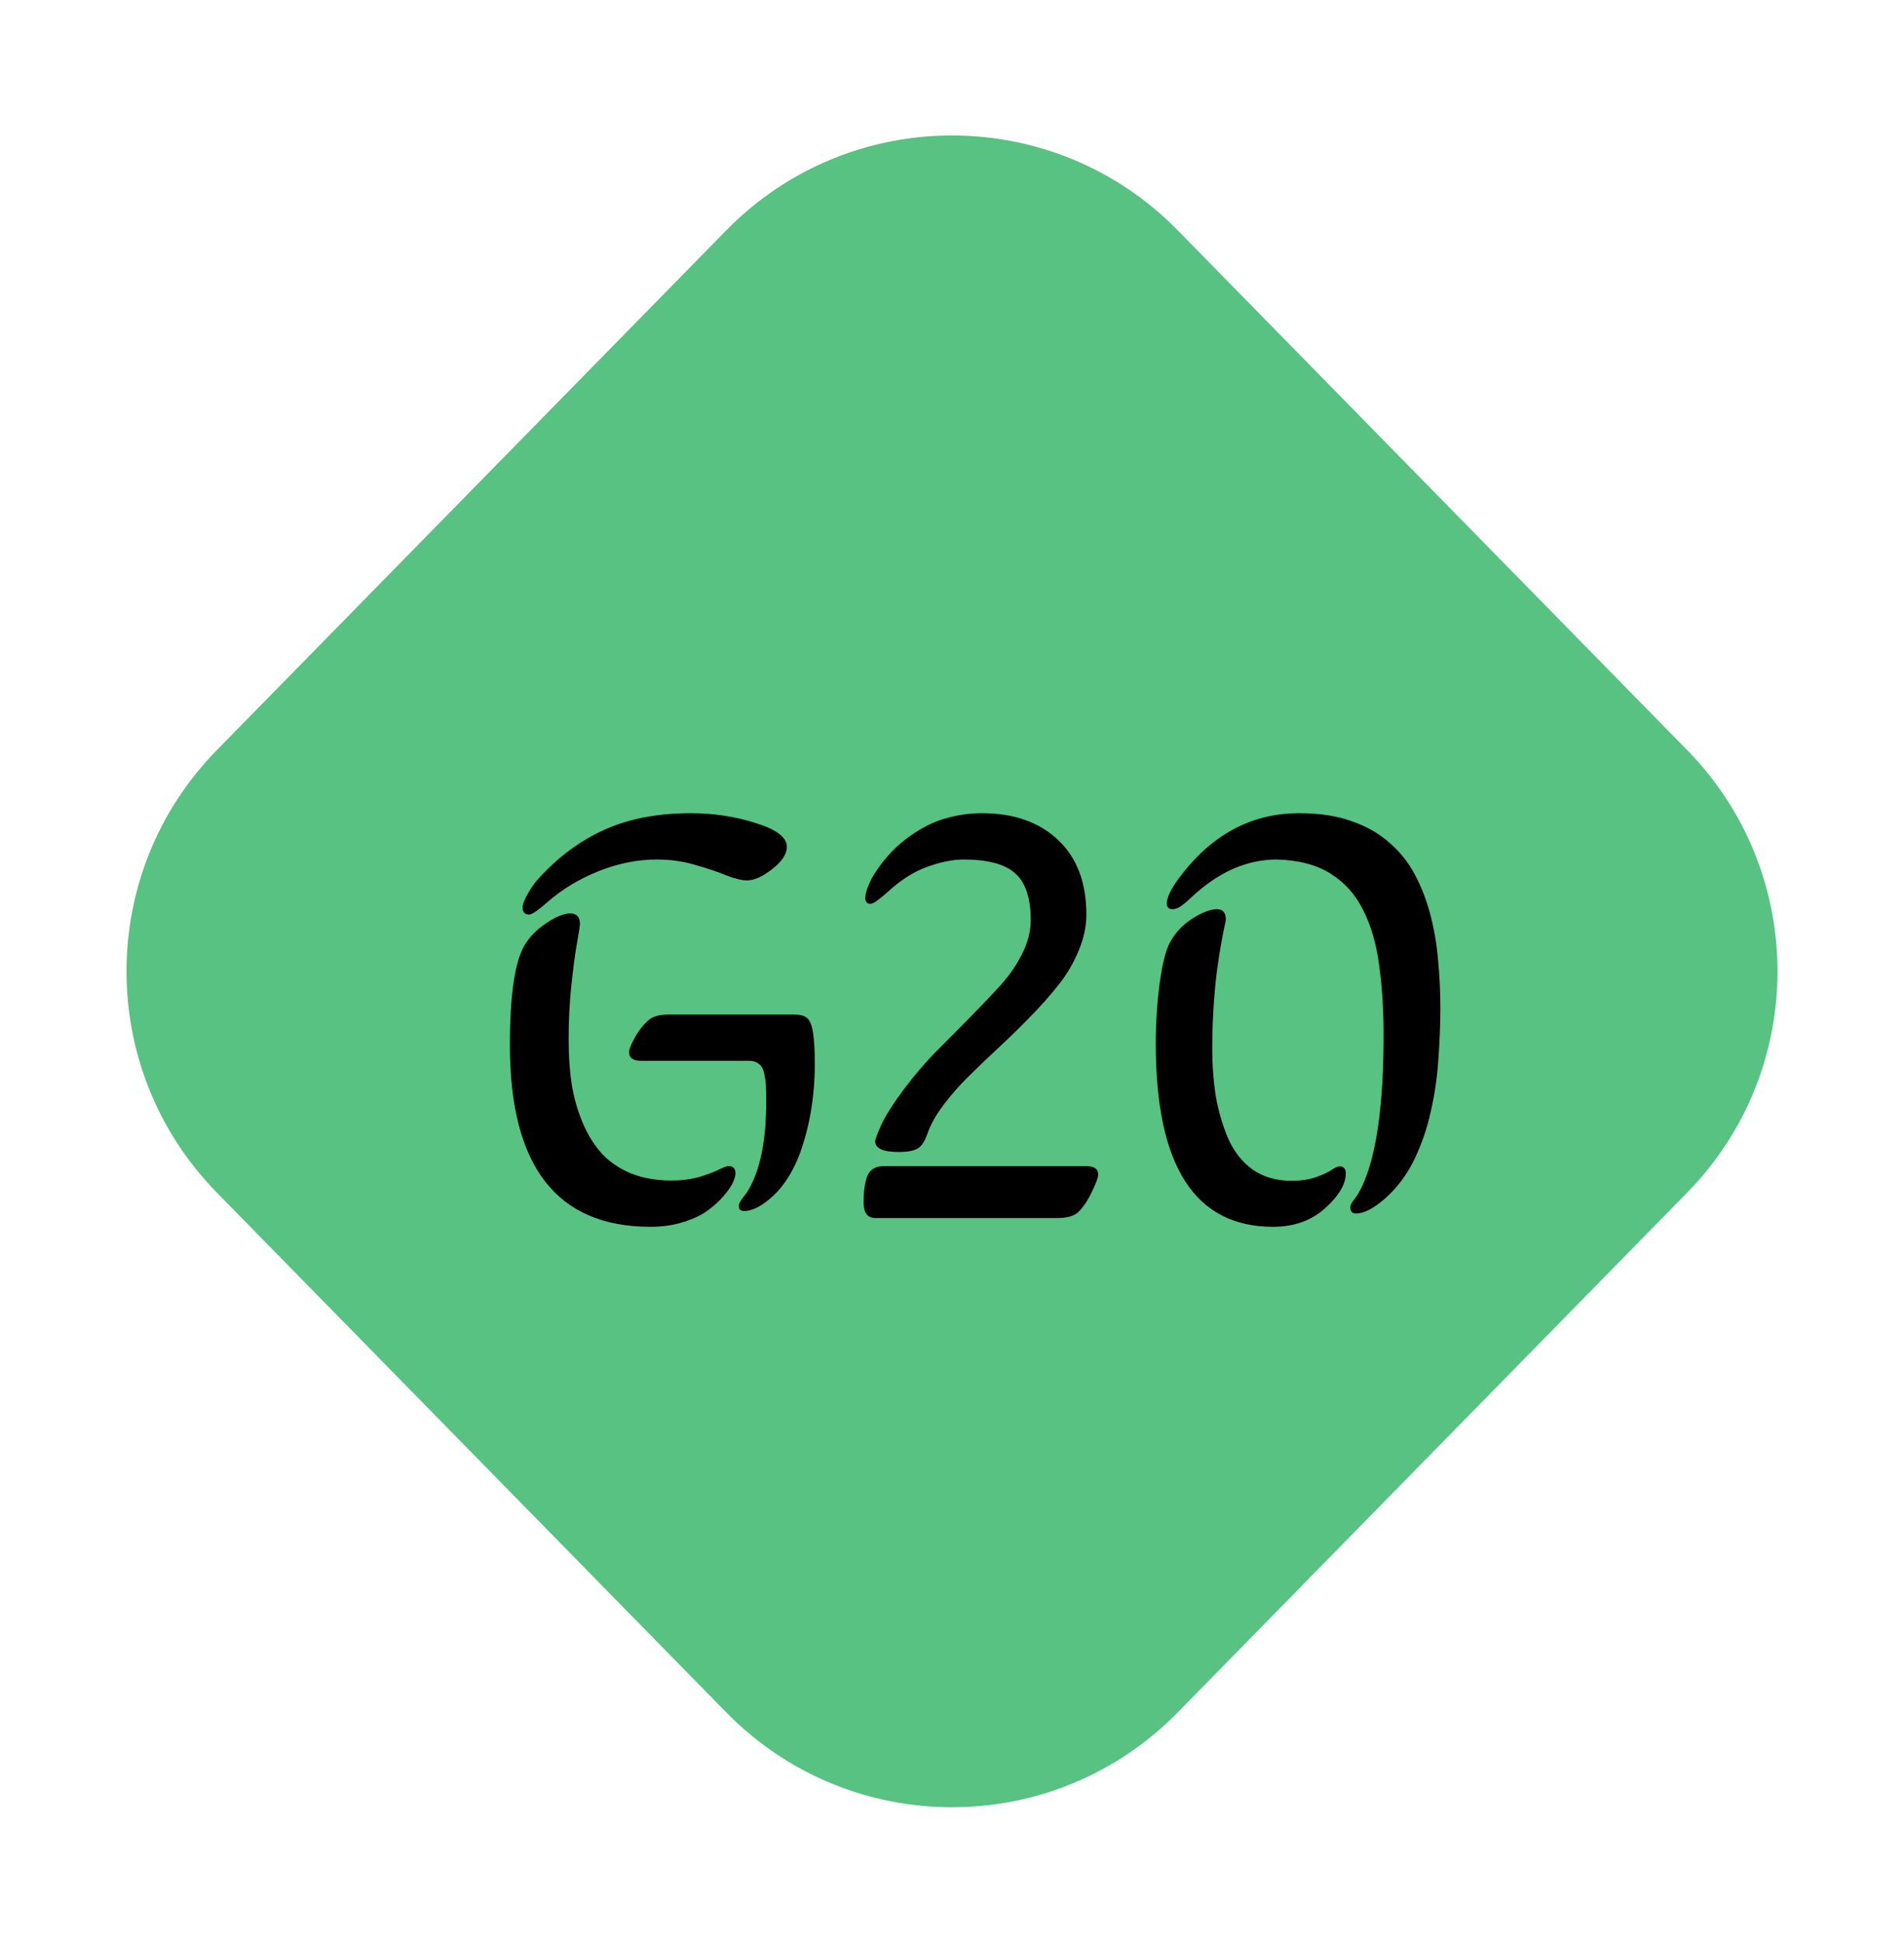 <svg width="247" height="252" viewBox="0 0 247 252" fill="none" xmlns="http://www.w3.org/2000/svg">
<path d="M94.22 29.873C110.295 13.472 136.705 13.472 152.78 29.873L218.87 97.301C234.496 113.243 234.496 138.757 218.87 154.699L152.78 222.127C136.705 238.528 110.295 238.528 94.22 222.127L28.13 154.699C12.504 138.757 12.504 113.243 28.13 97.301L94.22 29.873Z" fill="#57C282"/>
<path d="M75.231 119.841C75.231 120.085 75.108 120.891 74.864 122.258C74.62 123.601 74.376 125.419 74.132 127.714C73.888 129.985 73.766 132.353 73.766 134.819C73.766 136.943 73.9 138.896 74.168 140.678C74.461 142.436 74.938 144.096 75.597 145.659C76.256 147.221 77.086 148.552 78.087 149.65C79.088 150.725 80.345 151.579 81.859 152.214C83.397 152.824 85.143 153.129 87.096 153.129C88.414 153.129 89.598 152.983 90.648 152.69C91.722 152.373 92.577 152.055 93.211 151.738C93.846 151.42 94.286 151.262 94.53 151.262C95.116 151.262 95.409 151.579 95.409 152.214C95.409 152.482 95.299 152.873 95.079 153.386C94.859 153.874 94.457 154.46 93.871 155.144C93.309 155.803 92.626 156.425 91.82 157.011C91.039 157.597 89.989 158.098 88.67 158.513C87.376 158.928 85.948 159.135 84.386 159.135C72.228 159.135 66.148 151.286 66.148 135.588C66.148 129.216 66.759 124.931 67.98 122.734C68.614 121.611 69.566 120.622 70.836 119.768C72.106 118.913 73.143 118.486 73.949 118.486C74.803 118.486 75.231 118.938 75.231 119.841ZM97.203 137.602H83.177C82.127 137.602 81.603 137.224 81.603 136.467C81.603 136.125 81.847 135.515 82.335 134.636C82.823 133.732 83.409 132.976 84.093 132.365C84.654 131.853 85.558 131.596 86.803 131.596H102.843C103.746 131.596 104.356 131.743 104.674 132.036C105.016 132.304 105.26 132.829 105.406 133.61C105.602 134.587 105.699 136.04 105.699 137.968C105.699 142.143 105.064 146 103.795 149.541C102.94 151.86 101.793 153.703 100.353 155.07C98.912 156.413 97.643 157.084 96.544 157.084C96.08 157.084 95.848 156.889 95.848 156.499C95.848 156.303 95.885 156.132 95.958 155.986C96.031 155.839 96.178 155.62 96.397 155.327C96.642 155.034 96.861 154.729 97.057 154.411C98.619 151.799 99.4 147.941 99.4 142.839C99.4 142.082 99.388 141.496 99.364 141.081C99.364 140.642 99.315 140.178 99.217 139.689C99.144 139.177 99.034 138.786 98.888 138.518C98.741 138.249 98.522 138.029 98.228 137.858C97.96 137.688 97.618 137.602 97.203 137.602ZM102.074 109.843C102.074 110.795 101.439 111.76 100.169 112.736C98.924 113.713 97.838 114.201 96.91 114.201C96.227 114.201 95.323 113.981 94.2 113.542C93.077 113.078 91.734 112.626 90.172 112.187C88.609 111.723 86.961 111.491 85.228 111.491C82.713 111.491 80.199 111.992 77.684 112.993C75.169 113.994 72.96 115.324 71.056 116.984C69.811 118.083 69.005 118.632 68.639 118.632C68.077 118.632 67.796 118.327 67.796 117.717C67.796 117.302 68.016 116.716 68.456 115.959C68.895 115.178 69.335 114.543 69.774 114.055C72.362 111.198 75.231 109.062 78.38 107.646C81.554 106.206 85.301 105.485 89.623 105.485C92.577 105.485 95.384 105.913 98.045 106.767C100.731 107.597 102.074 108.623 102.074 109.843ZM120.311 147.05C119.969 148.051 119.542 148.698 119.029 148.991C118.517 149.284 117.699 149.431 116.576 149.431C114.549 149.431 113.536 148.967 113.536 148.039C113.536 147.795 113.805 147.075 114.342 145.878C114.903 144.682 115.892 143.132 117.308 141.228C118.749 139.323 120.177 137.663 121.593 136.247C123.009 134.831 124.461 133.366 125.951 131.853C127.44 130.339 128.746 128.959 129.869 127.714C130.992 126.469 131.908 125.126 132.616 123.686C133.348 122.221 133.714 120.781 133.714 119.365C133.714 116.533 133.055 114.519 131.737 113.322C130.418 112.102 128.172 111.491 124.999 111.491C123.607 111.491 122.032 111.809 120.274 112.443C118.517 113.078 116.783 114.189 115.074 115.776C113.976 116.752 113.268 117.241 112.95 117.241C112.486 117.241 112.254 116.997 112.254 116.508C112.254 115.898 112.535 115.031 113.097 113.908C114.293 111.882 115.746 110.209 117.455 108.891C119.188 107.573 120.86 106.682 122.472 106.218C124.083 105.729 125.719 105.485 127.379 105.485C131.529 105.485 134.825 106.645 137.267 108.964C139.708 111.259 140.929 114.482 140.929 118.632C140.929 120.17 140.599 121.721 139.94 123.283C139.305 124.846 138.451 126.311 137.376 127.678C136.302 129.045 135.106 130.4 133.788 131.743C132.494 133.085 131.139 134.416 129.723 135.734C128.331 137.028 127.013 138.286 125.768 139.506C124.547 140.703 123.436 141.96 122.435 143.278C121.434 144.597 120.726 145.854 120.311 147.05ZM114.671 151.262H140.892C141.942 151.262 142.467 151.628 142.467 152.36C142.467 152.727 142.186 153.483 141.625 154.631C141.087 155.778 140.489 156.657 139.83 157.268C139.293 157.756 138.39 158 137.12 158H113.573C112.547 158 112.035 157.329 112.035 155.986C112.035 154.448 112.206 153.276 112.547 152.47C112.914 151.665 113.622 151.262 114.671 151.262ZM168.541 105.485C171.153 105.485 173.412 105.827 175.316 106.511C177.245 107.17 178.88 108.098 180.223 109.294C181.59 110.466 182.701 111.857 183.556 113.469C184.41 115.08 185.082 116.826 185.57 118.706C186.058 120.561 186.388 122.514 186.559 124.565C186.754 126.616 186.852 128.667 186.852 130.717C186.852 132.817 186.766 135.039 186.595 137.382C186.449 139.702 186.119 141.972 185.606 144.194C185.118 146.416 184.398 148.503 183.446 150.456C182.494 152.409 181.236 154.082 179.674 155.473C178.185 156.767 176.927 157.414 175.902 157.414C175.414 157.414 175.169 157.133 175.169 156.572C175.169 156.328 175.34 155.998 175.682 155.583C176.024 155.168 176.378 154.57 176.744 153.789C178.575 149.809 179.491 143.291 179.491 134.233C179.491 130.937 179.295 127.91 178.905 125.151C178.539 122.392 177.843 120.012 176.817 118.01C175.816 116.008 174.413 114.445 172.606 113.322C170.799 112.175 168.468 111.564 165.611 111.491C163.707 111.491 161.827 111.894 159.972 112.7C158.141 113.505 156.346 114.726 154.588 116.362C154.027 116.899 153.551 117.302 153.16 117.57C152.77 117.814 152.428 117.937 152.135 117.937C151.622 117.937 151.366 117.692 151.366 117.204C151.366 116.423 151.891 115.324 152.94 113.908C157.115 108.293 162.315 105.485 168.541 105.485ZM159.02 119.292C159.02 119.365 158.958 119.682 158.836 120.244C158.714 120.781 158.568 121.538 158.397 122.514C158.226 123.466 158.055 124.577 157.884 125.847C157.713 127.092 157.567 128.618 157.445 130.424C157.323 132.231 157.262 134.074 157.262 135.954C157.262 138.249 157.42 140.361 157.738 142.29C158.08 144.218 158.617 146.037 159.349 147.746C160.106 149.431 161.168 150.761 162.535 151.738C163.927 152.69 165.587 153.166 167.516 153.166C168.785 153.166 169.859 153.007 170.738 152.69C171.617 152.373 172.276 152.067 172.716 151.774C173.18 151.457 173.534 151.298 173.778 151.298C174.315 151.298 174.583 151.604 174.583 152.214C174.583 153.605 173.692 155.107 171.91 156.718C170.128 158.33 167.87 159.135 165.135 159.135C155.003 159.135 149.938 151.237 149.938 135.441C149.938 132.634 150.108 129.985 150.45 127.495C150.792 125.004 151.231 123.259 151.769 122.258C152.452 120.988 153.429 119.951 154.698 119.145C155.968 118.339 157.03 117.937 157.884 117.937C158.641 117.937 159.02 118.388 159.02 119.292Z" fill="black"/>
</svg>
